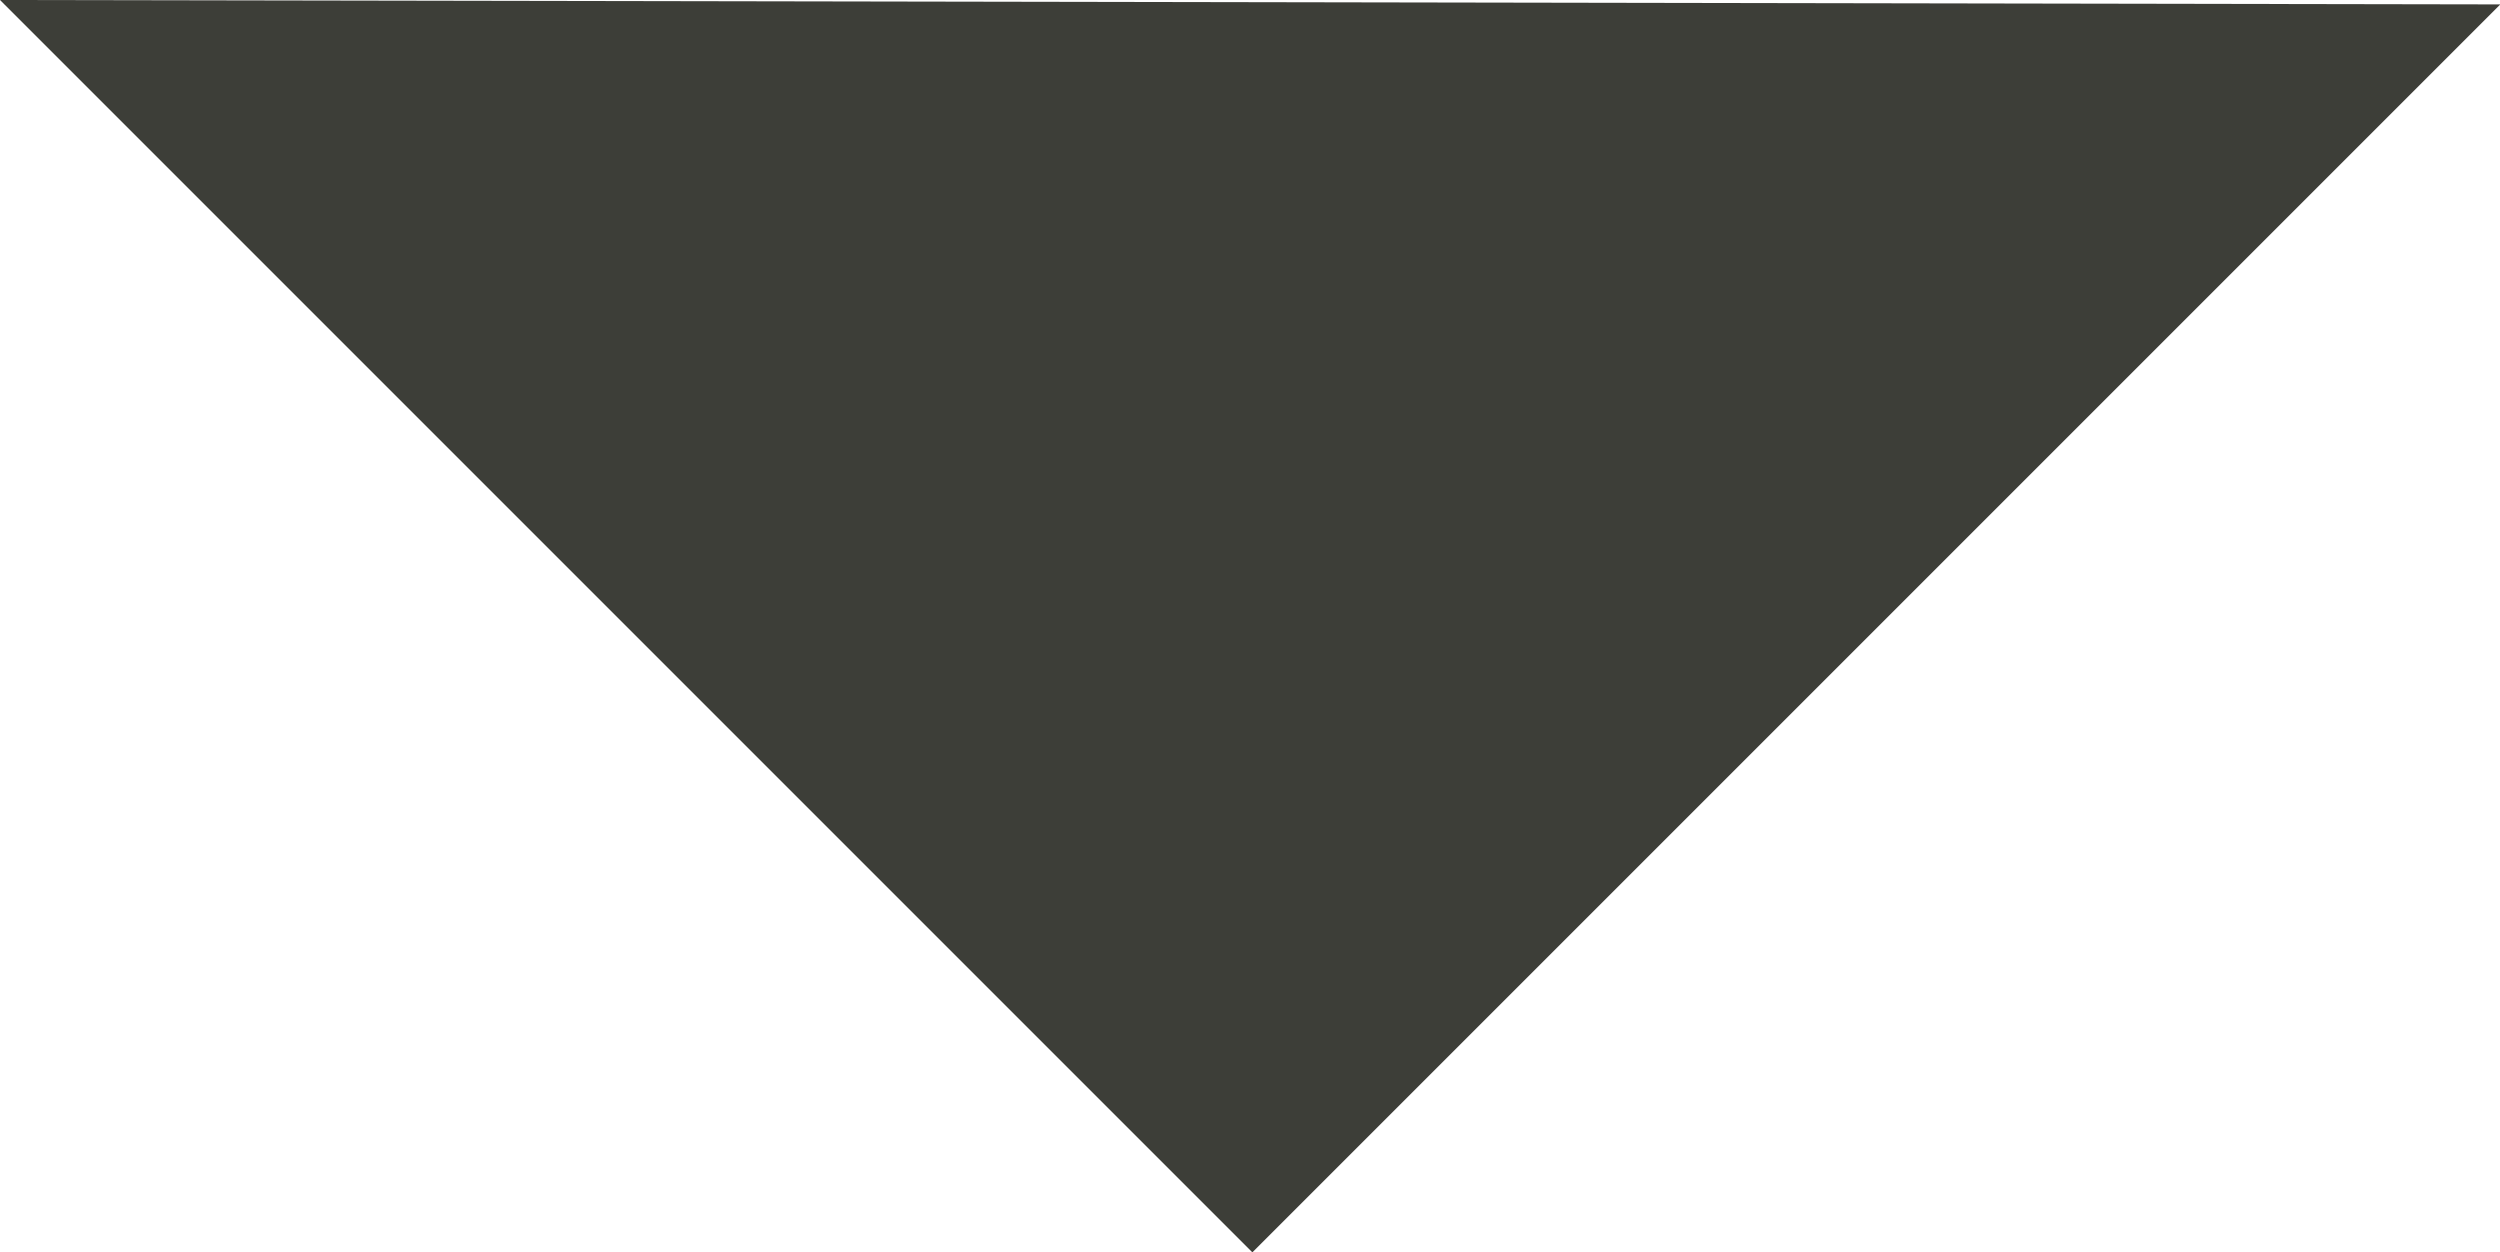 <svg xmlns="http://www.w3.org/2000/svg" width="7.945" height="3.979" viewBox="0 0 7.945 3.979">
  <path id="Icon_feather-heart" data-name="Icon feather-heart" d="M764.388,545.576l.014.014,3.966,3.966,3.966-3.966" transform="translate(-764.388 -545.576)" fill="#3d3e38"/>
</svg>
